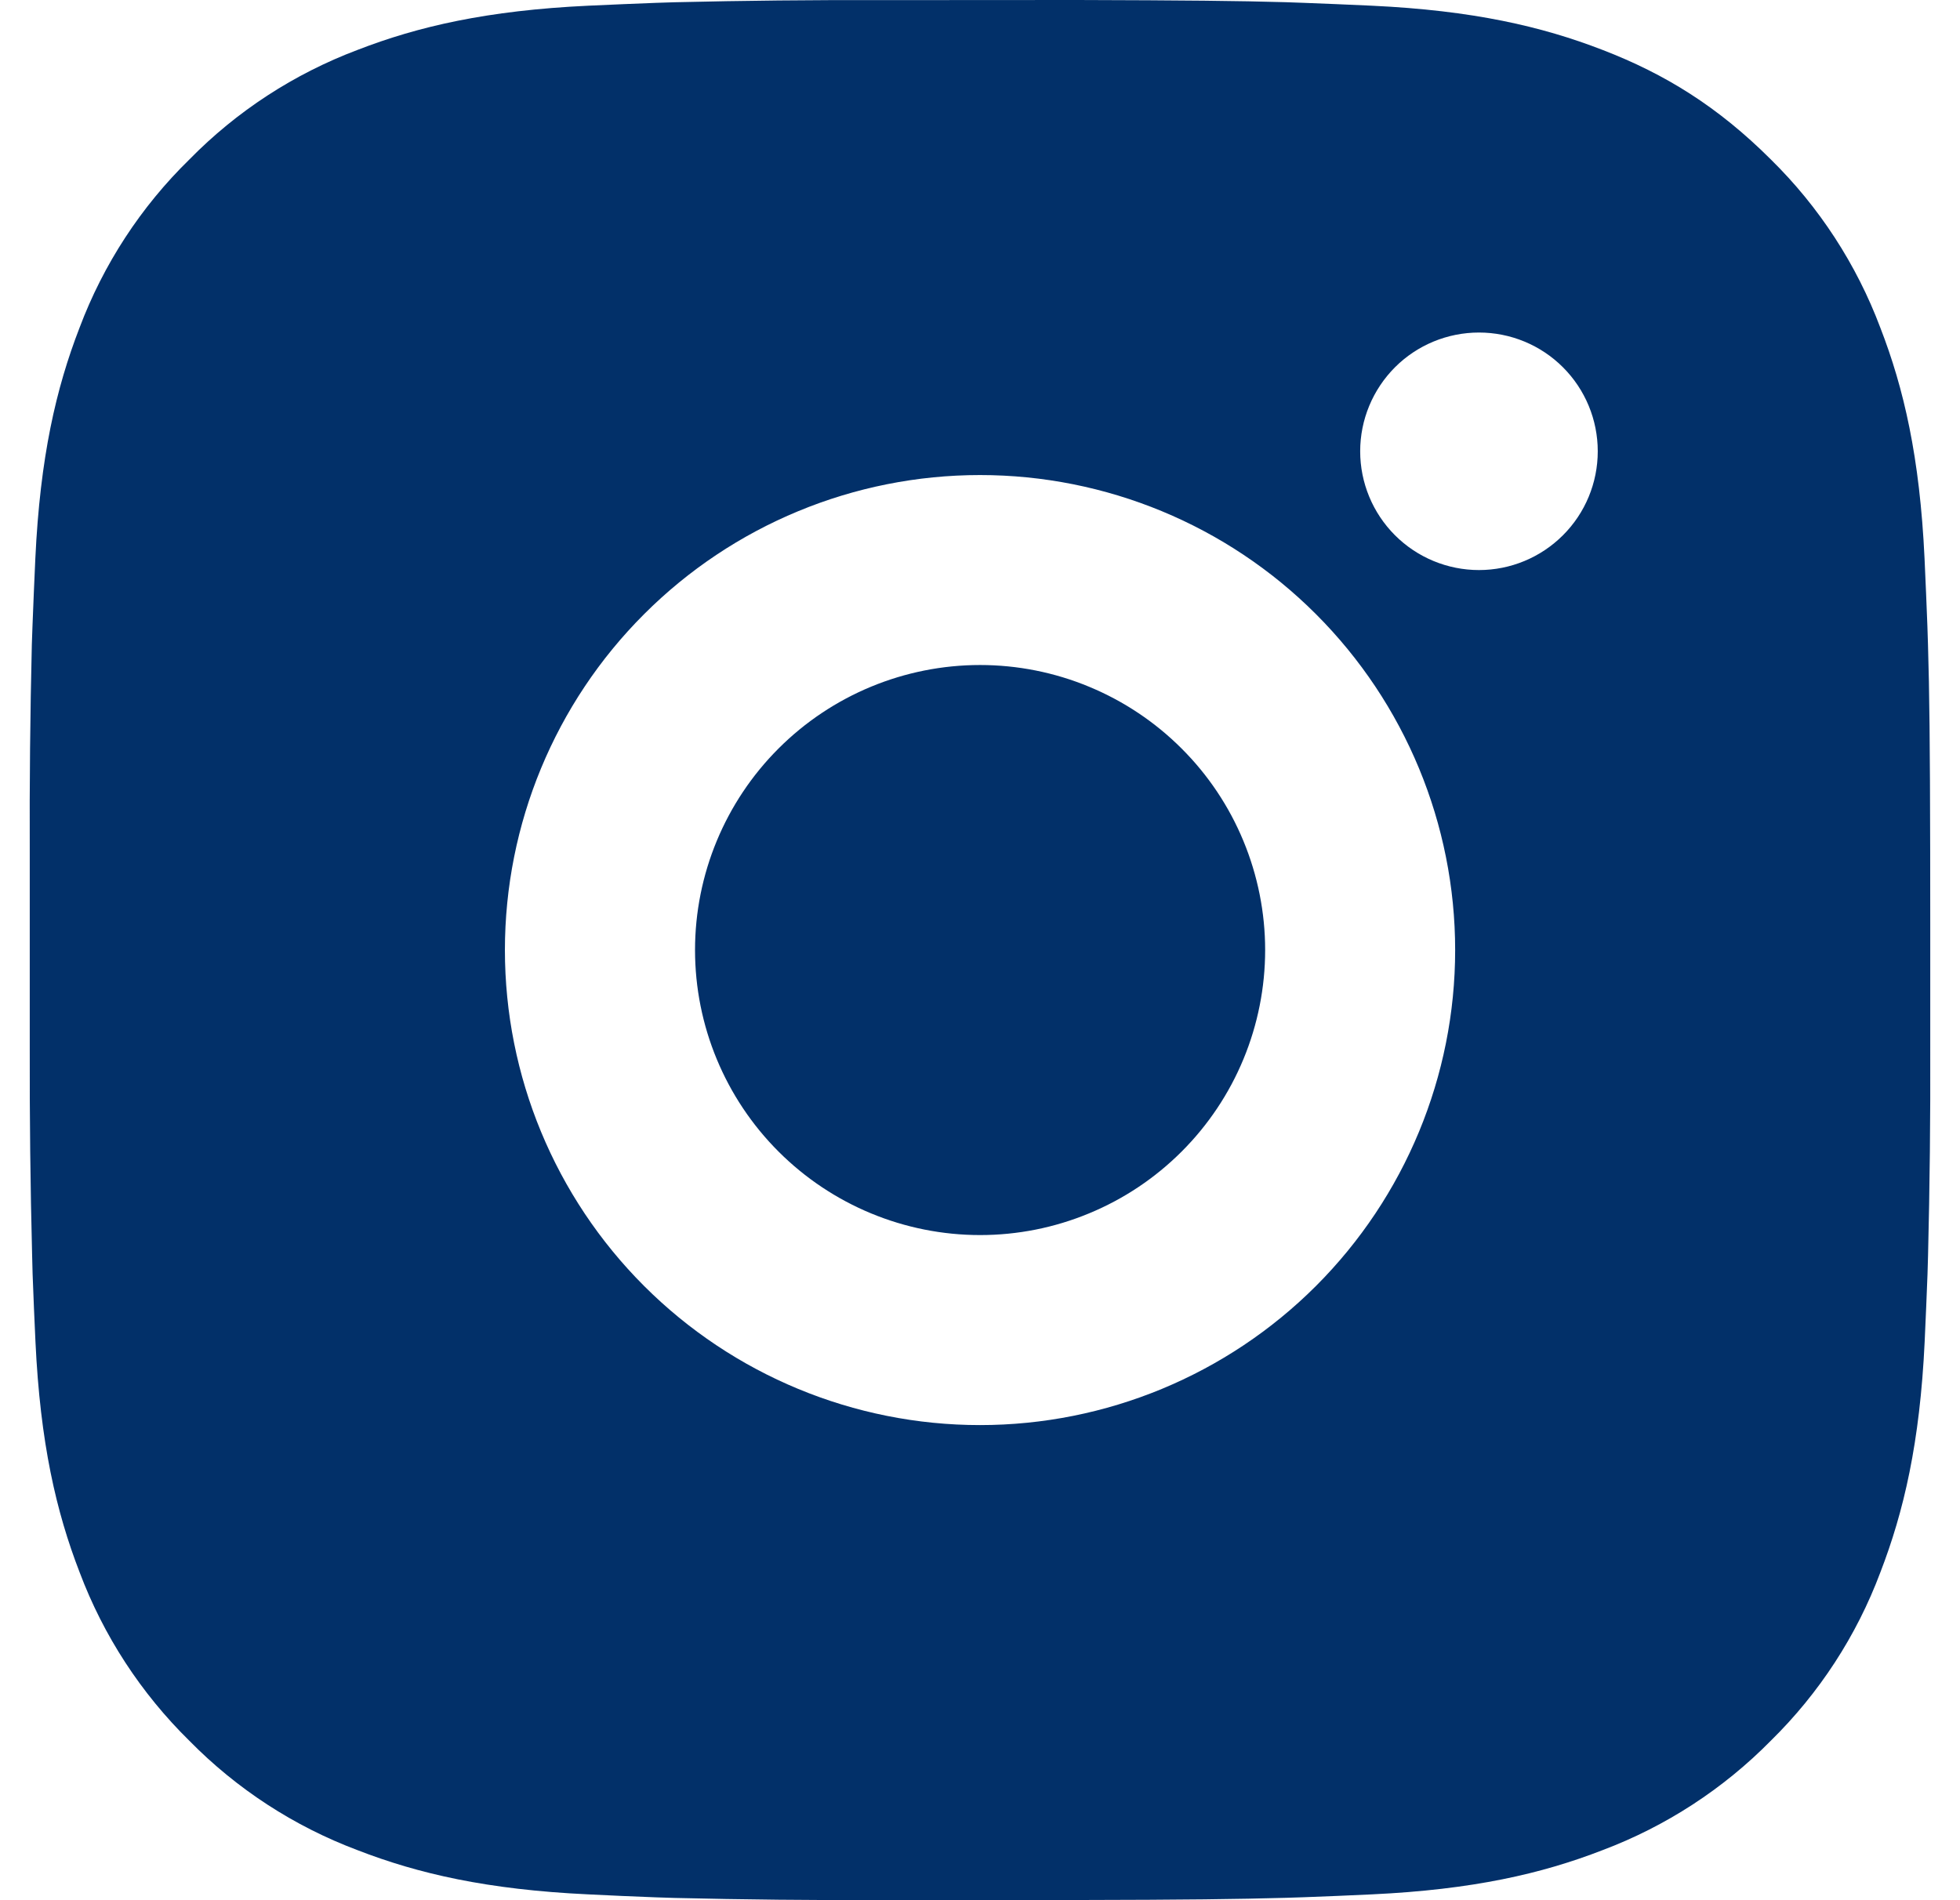 <svg width="33" height="32" viewBox="0 0 33 32" fill="none" xmlns="http://www.w3.org/2000/svg">
<path d="M18.145 0C19.945 0.005 20.858 0.014 21.647 0.037L21.957 0.048C22.316 0.061 22.669 0.077 23.097 0.096C24.799 0.176 25.96 0.445 26.98 0.84C28.035 1.246 28.925 1.797 29.815 2.685C30.628 3.484 31.258 4.452 31.659 5.52C32.054 6.539 32.323 7.7 32.403 9.404C32.422 9.83 32.438 10.184 32.451 10.543L32.461 10.854C32.485 11.641 32.495 12.555 32.498 14.354L32.499 15.548V17.644C32.503 18.811 32.491 19.978 32.462 21.145L32.453 21.455C32.44 21.815 32.424 22.169 32.405 22.594C32.325 24.298 32.053 25.458 31.659 26.479C31.259 27.547 30.629 28.515 29.815 29.314C29.015 30.127 28.047 30.756 26.98 31.158C25.96 31.554 24.799 31.822 23.097 31.902C22.717 31.92 22.337 31.936 21.957 31.95L21.647 31.96C20.858 31.982 19.945 31.994 18.145 31.997L16.951 31.998H14.857C13.69 32.002 12.522 31.99 11.355 31.962L11.044 31.952C10.665 31.938 10.285 31.921 9.905 31.902C8.203 31.822 7.041 31.554 6.021 31.158C4.953 30.757 3.986 30.128 3.187 29.314C2.373 28.514 1.743 27.547 1.341 26.479C0.946 25.459 0.677 24.298 0.597 22.594C0.579 22.214 0.563 21.835 0.549 21.455L0.541 21.145C0.511 19.978 0.498 18.811 0.501 17.644V14.354C0.496 13.188 0.508 12.021 0.536 10.854L0.547 10.543C0.56 10.184 0.576 9.83 0.595 9.404C0.675 7.7 0.944 6.54 1.339 5.52C1.741 4.451 2.372 3.483 3.189 2.685C3.987 1.871 4.954 1.242 6.021 0.84C7.041 0.445 8.201 0.176 9.905 0.096C10.331 0.077 10.686 0.061 11.044 0.048L11.355 0.038C12.521 0.01 13.688 -0.002 14.855 0.002L18.145 0ZM16.5 8C14.379 8 12.344 8.842 10.844 10.343C9.343 11.843 8.501 13.878 8.501 15.999C8.501 18.121 9.343 20.155 10.844 21.656C12.344 23.156 14.379 23.999 16.5 23.999C18.622 23.999 20.657 23.156 22.157 21.656C23.657 20.155 24.5 18.121 24.5 15.999C24.5 13.878 23.657 11.843 22.157 10.343C20.657 8.842 18.622 8 16.5 8ZM16.5 11.199C17.13 11.199 17.755 11.323 18.337 11.565C18.919 11.806 19.448 12.159 19.894 12.605C20.34 13.05 20.694 13.579 20.935 14.162C21.176 14.744 21.301 15.368 21.301 15.998C21.301 16.629 21.177 17.253 20.936 17.835C20.695 18.418 20.341 18.947 19.895 19.393C19.45 19.838 18.921 20.192 18.338 20.433C17.756 20.675 17.132 20.799 16.502 20.799C15.229 20.799 14.008 20.293 13.108 19.393C12.208 18.493 11.702 17.272 11.702 15.999C11.702 14.726 12.208 13.505 13.108 12.605C14.008 11.705 15.229 11.199 16.502 11.199M24.901 5.6C24.371 5.6 23.862 5.81 23.487 6.185C23.112 6.561 22.901 7.069 22.901 7.6C22.901 8.13 23.112 8.639 23.487 9.014C23.862 9.389 24.371 9.6 24.901 9.6C25.432 9.6 25.94 9.389 26.315 9.014C26.691 8.639 26.901 8.13 26.901 7.6C26.901 7.069 26.691 6.561 26.315 6.185C25.94 5.81 25.432 5.6 24.901 5.6Z" fill="#023069"/>
</svg>
